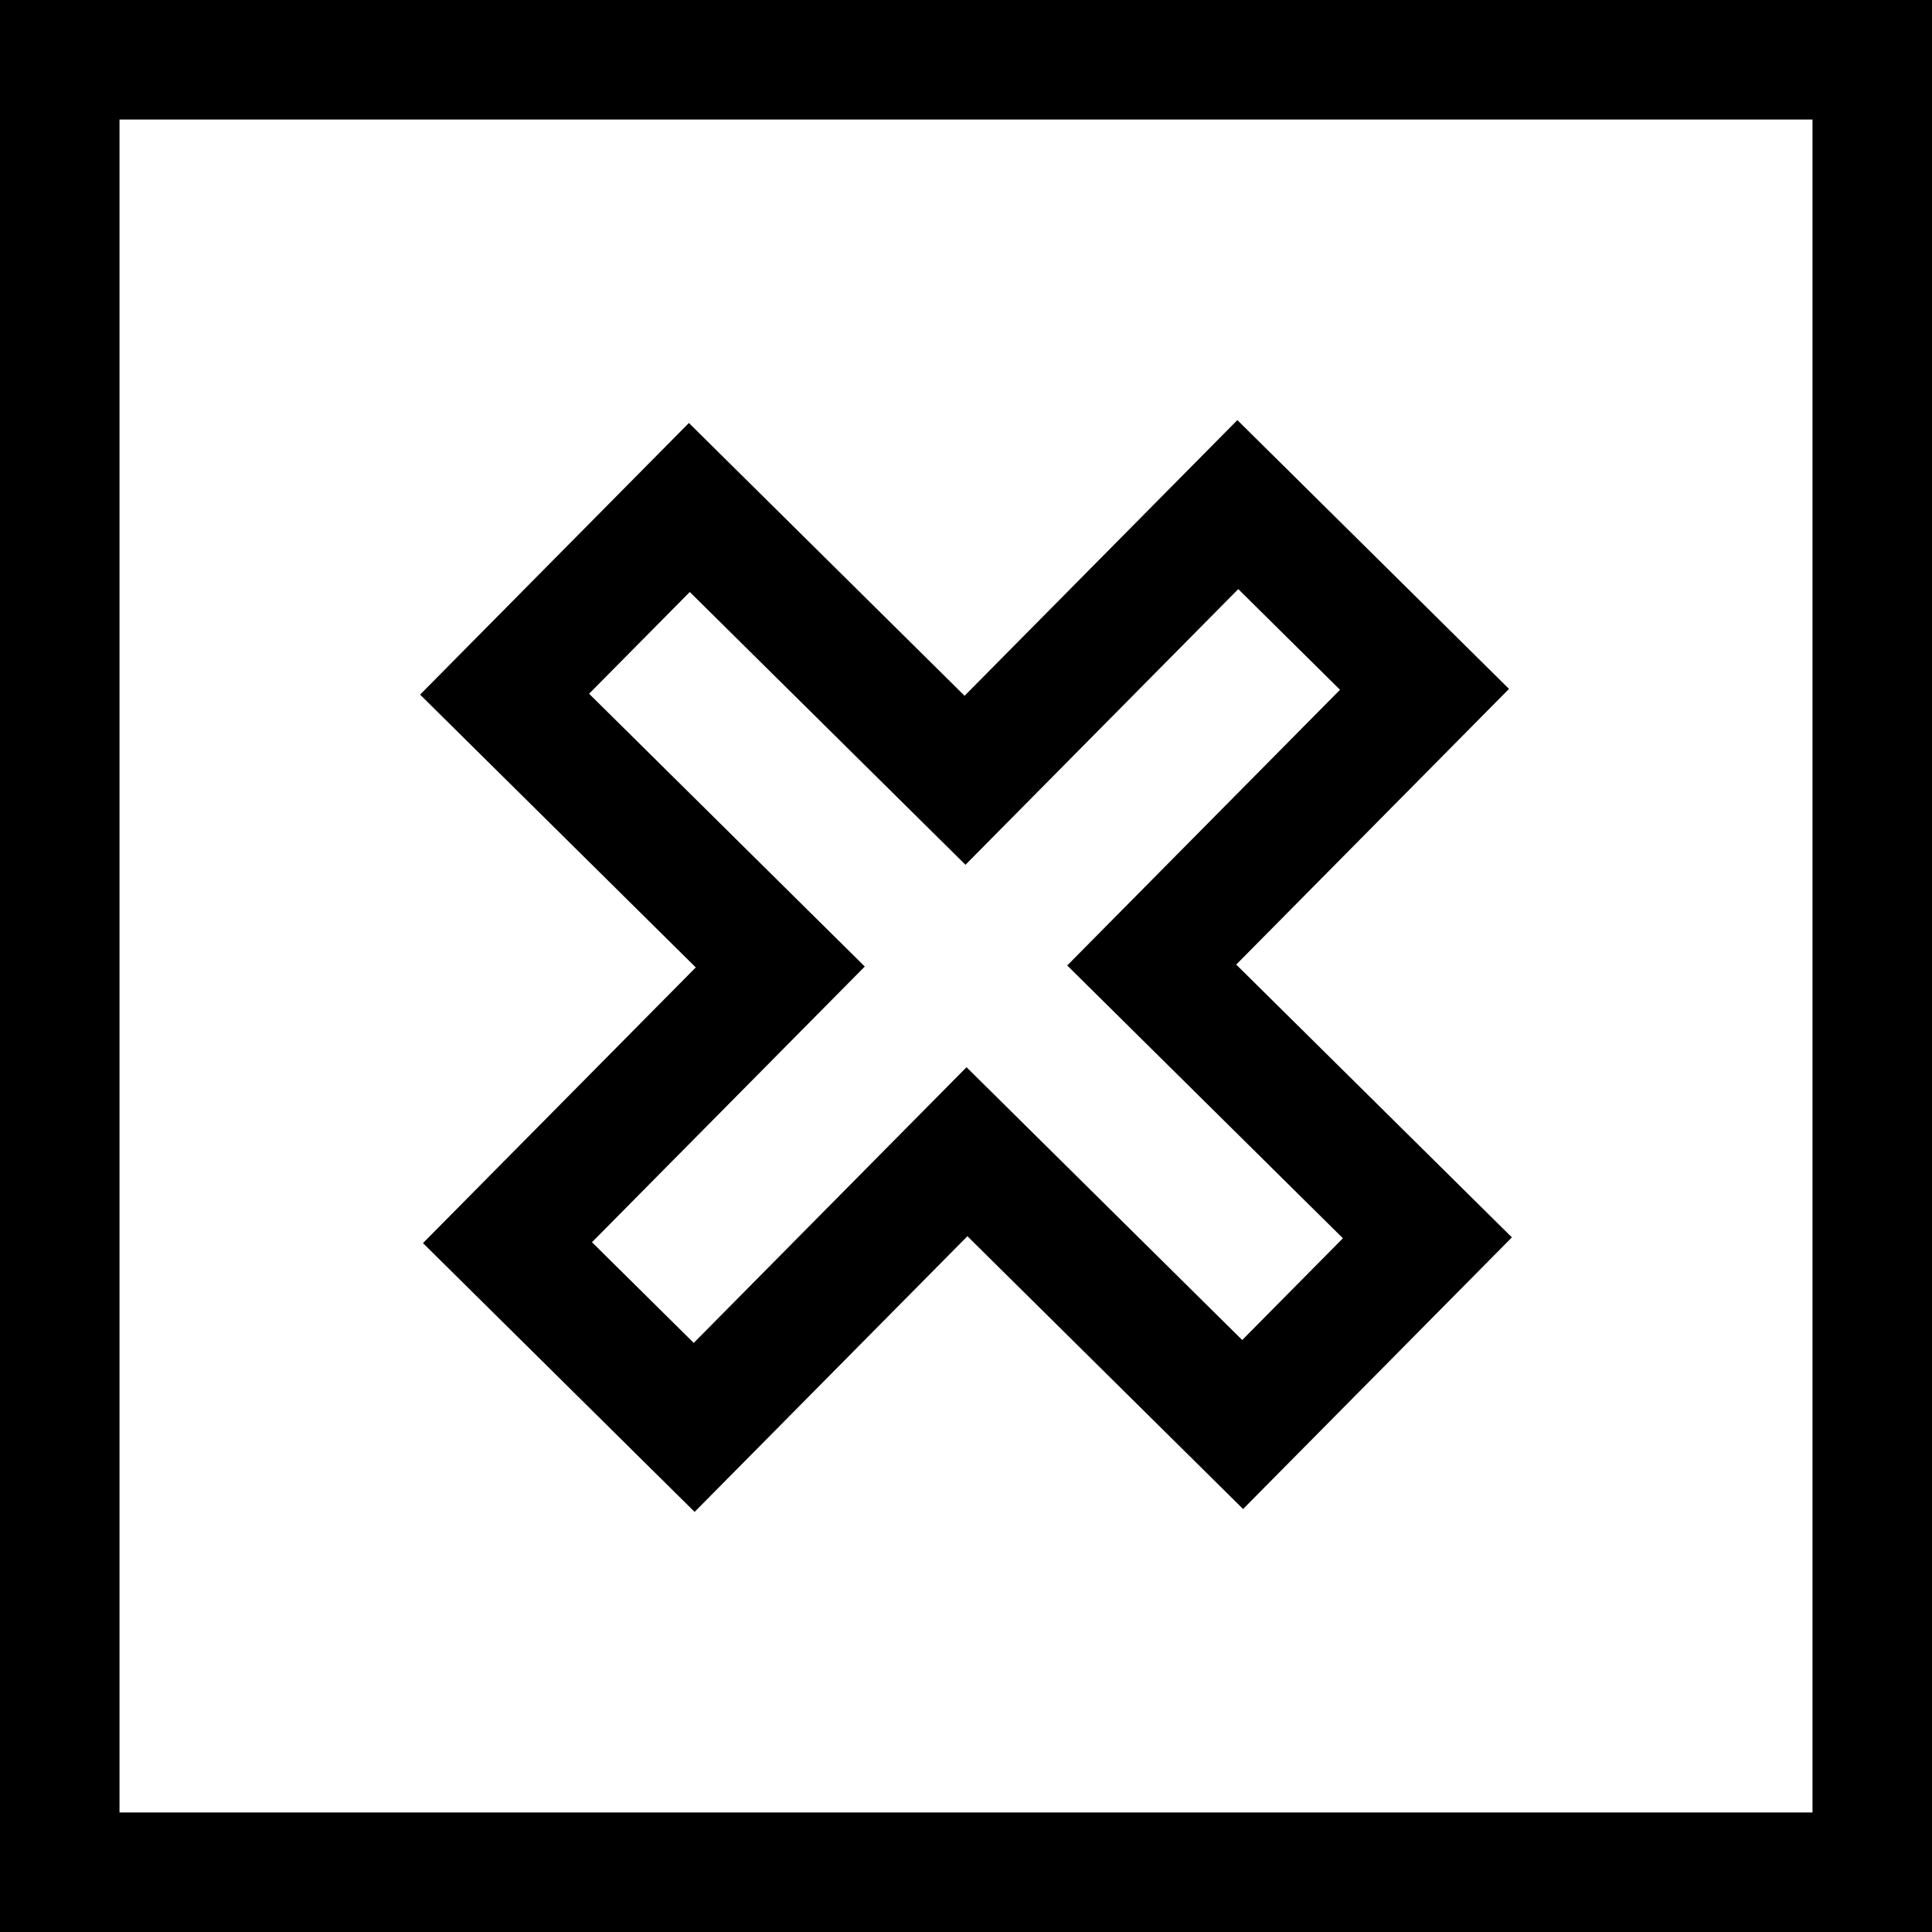 <?xml version="1.0" encoding="iso-8859-1"?>
<!-- Generator: Adobe Illustrator 19.0.0, SVG Export Plug-In . SVG Version: 6.00 Build 0)  -->
<svg version="1.1" id="Capa_1" xmlns="http://www.w3.org/2000/svg" xmlns:xlink="http://www.w3.org/1999/xlink" x="0px" y="0px"
	 viewBox="0 0 485 485" style="enable-background:new 0 0 485 485;" xml:space="preserve">
<g>
	<path d="M0,0v485h485V0H0z M455,455H30V30h425V455z"/>
	<path d="M106.182,312.062l68.191,67.479l68.482-69.206l69.205,68.482l67.48-68.192l-69.206-68.482l68.482-69.206l-68.192-67.479
		l-68.482,69.206l-69.206-68.482l-67.479,68.192l69.205,68.482L106.182,312.062z M147.885,174.151l25.276-25.543l69.206,68.482
		l68.482-69.206l25.543,25.276l-68.482,69.206l69.206,68.482l-25.277,25.543l-69.205-68.482l-68.482,69.206l-25.543-25.276
		l68.482-69.206L147.885,174.151z"/>
</g>
<g>
</g>
<g>
</g>
<g>
</g>
<g>
</g>
<g>
</g>
<g>
</g>
<g>
</g>
<g>
</g>
<g>
</g>
<g>
</g>
<g>
</g>
<g>
</g>
<g>
</g>
<g>
</g>
<g>
</g>
</svg>

